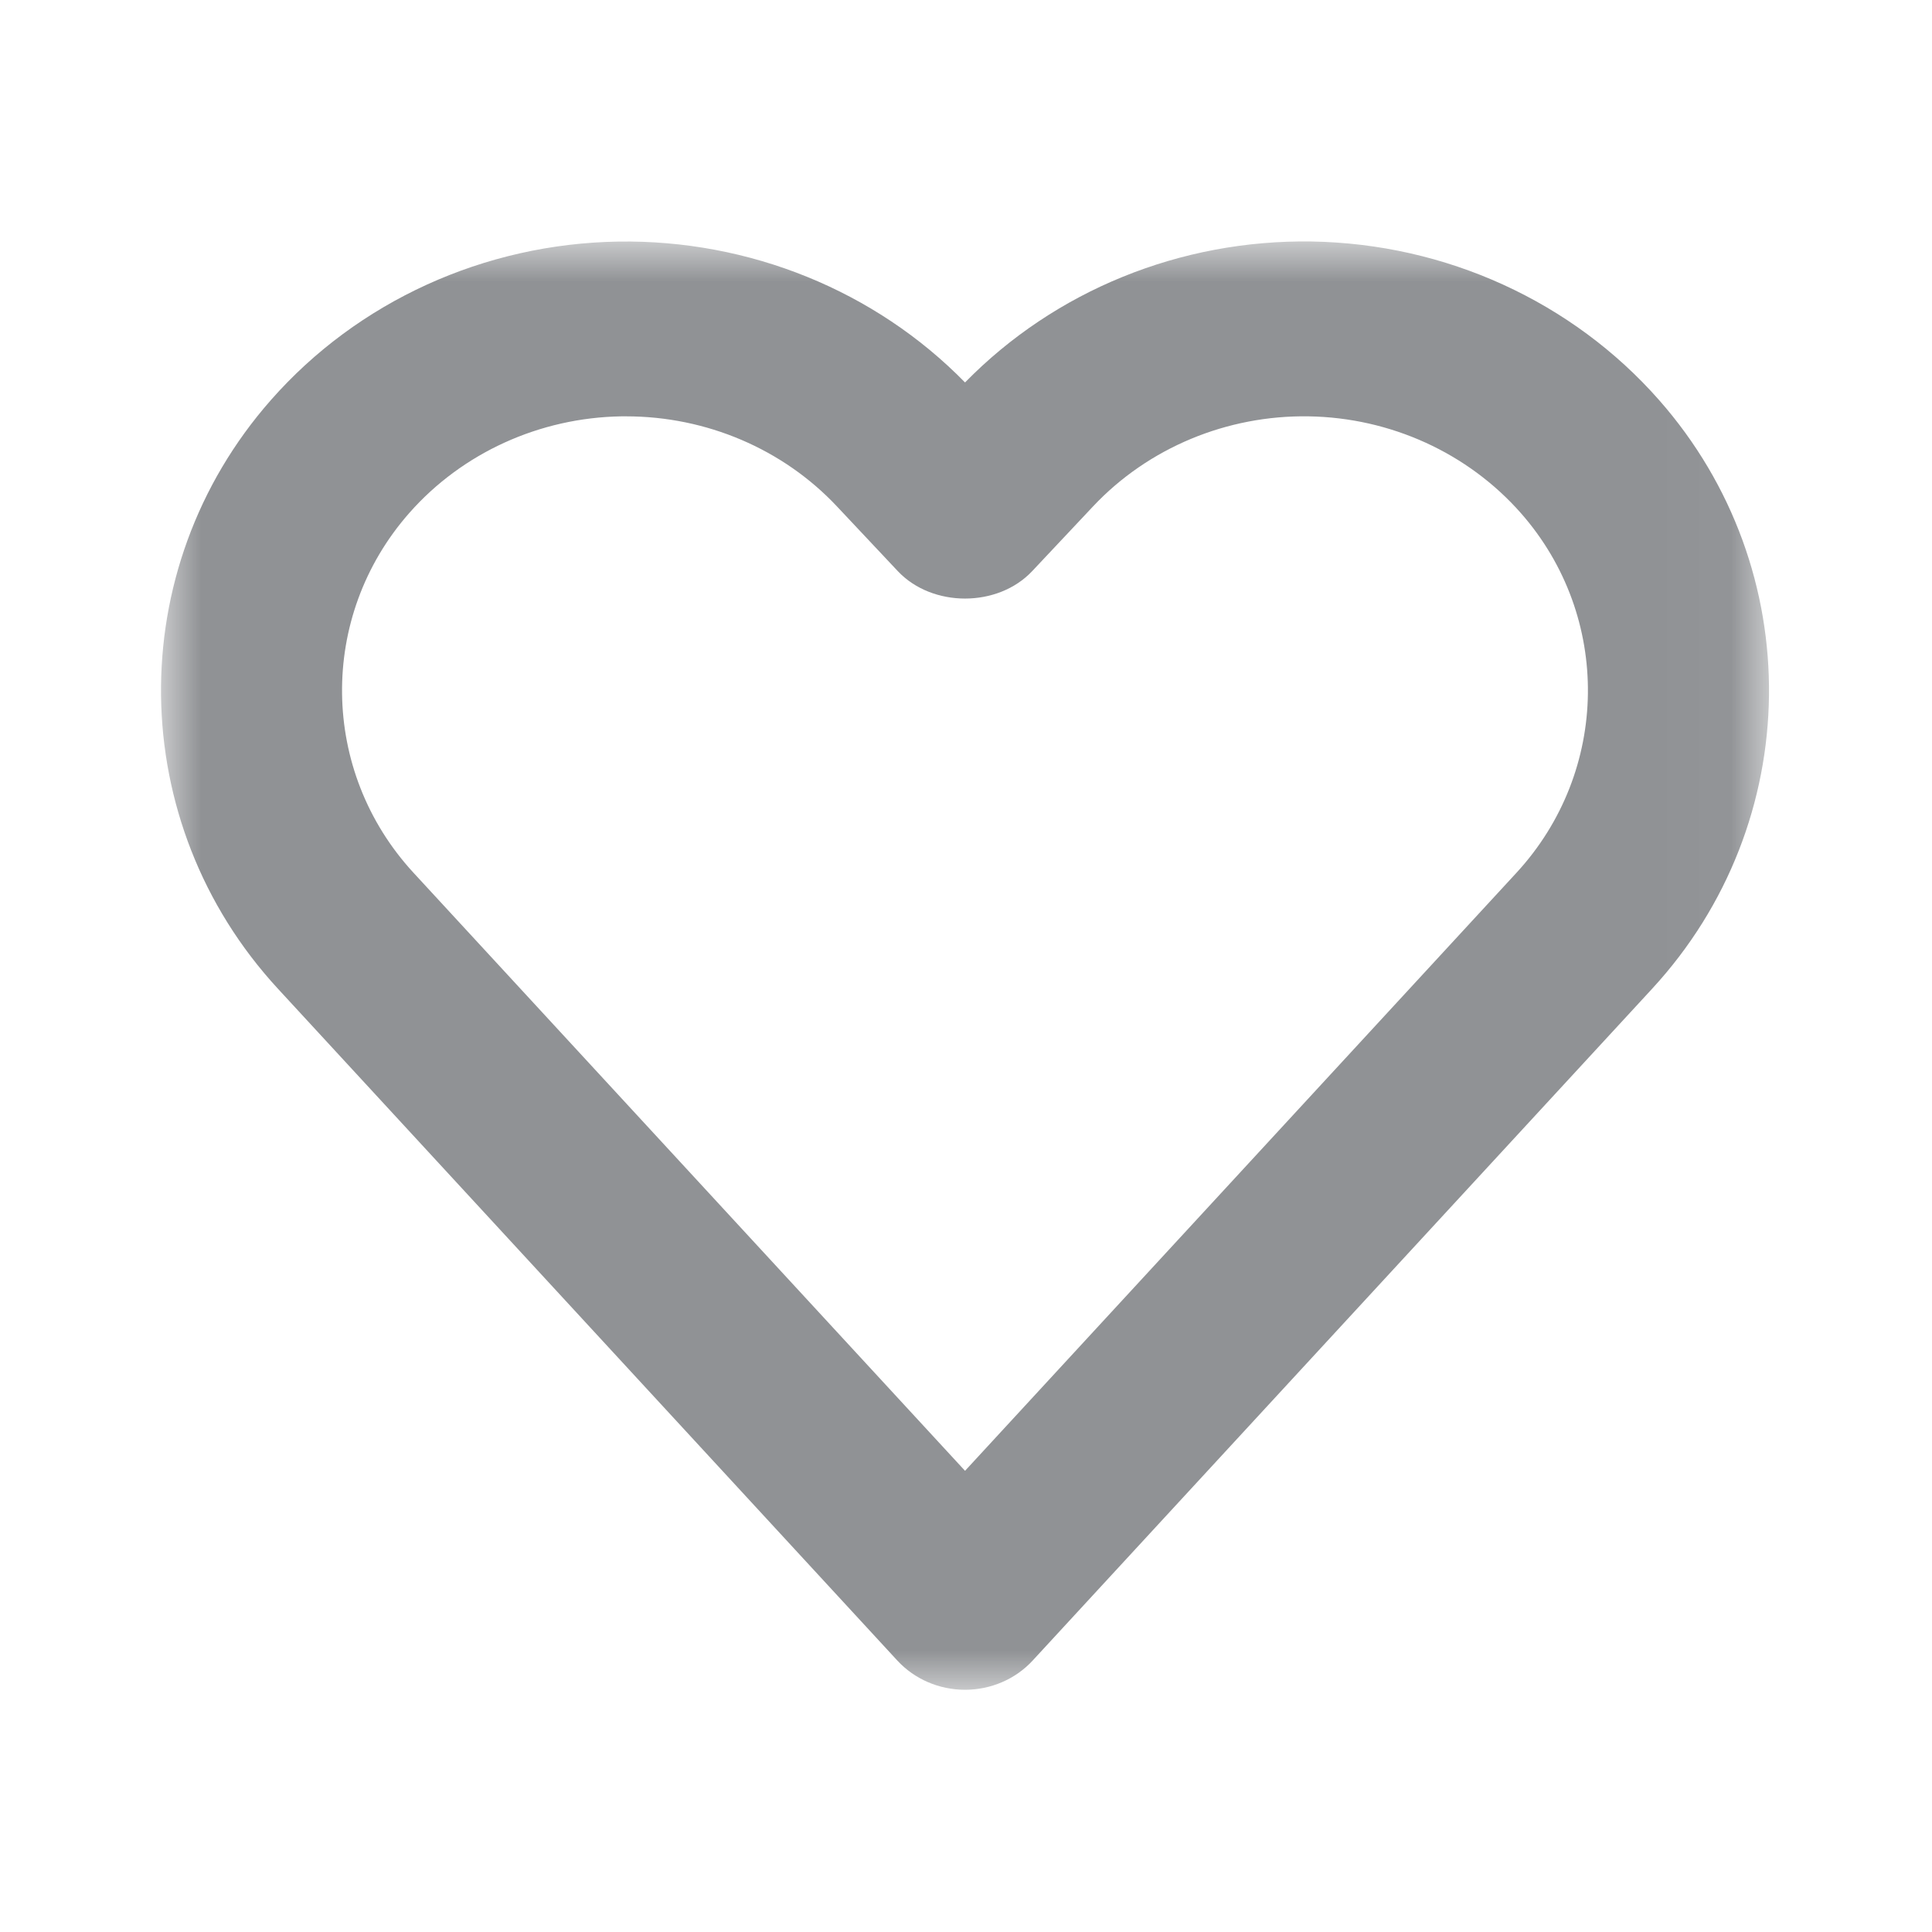 <svg xmlns="http://www.w3.org/2000/svg" xmlns:xlink="http://www.w3.org/1999/xlink" width="24" height="24" viewBox="0 0 24 24">
    <defs>
        <path id="23zbqa85ka" d="M2 3L21.975 3 21.975 20.991 2 20.991z"/>
    </defs>
    <g fill="none" fill-rule="evenodd">
        <g>
            <g>
                <path d="M0 0H24V24H0z"/>
                <mask id="otm98vuvfb" fill="#fff">
                    <use xlink:href="#23zbqa85ka"/>
                </mask>
                <path fill="#909295" d="M5.083 6.374c.658-.748 1.62-1.186 2.636-1.202h.059c.996 0 1.948.405 2.618 1.118l.757.805c.428.454 1.242.454 1.669 0l.757-.805c.684-.727 1.662-1.134 2.677-1.118 1.017.016 1.978.454 2.637 1.202C20.024 7.66 20 9.58 18.839 10.841l-6.851 7.43-6.852-7.43C3.974 9.58 3.951 7.66 5.083 6.374zm6.063 14.253c.214.232.52.364.842.364.321 0 .628-.132.841-.364l7.694-8.344c1.903-2.064 1.94-5.208.087-7.313C19.532 3.745 17.96 3.027 16.293 3c-1.63-.025-3.19.611-4.305 1.751-1.115-1.14-2.68-1.775-4.306-1.75-1.666.026-3.24.744-4.317 1.969-1.853 2.105-1.815 5.25.088 7.313l7.693 8.344z" mask="url(#otm98vuvfb)"/>
            </g>
        </g>
    </g>
</svg>
